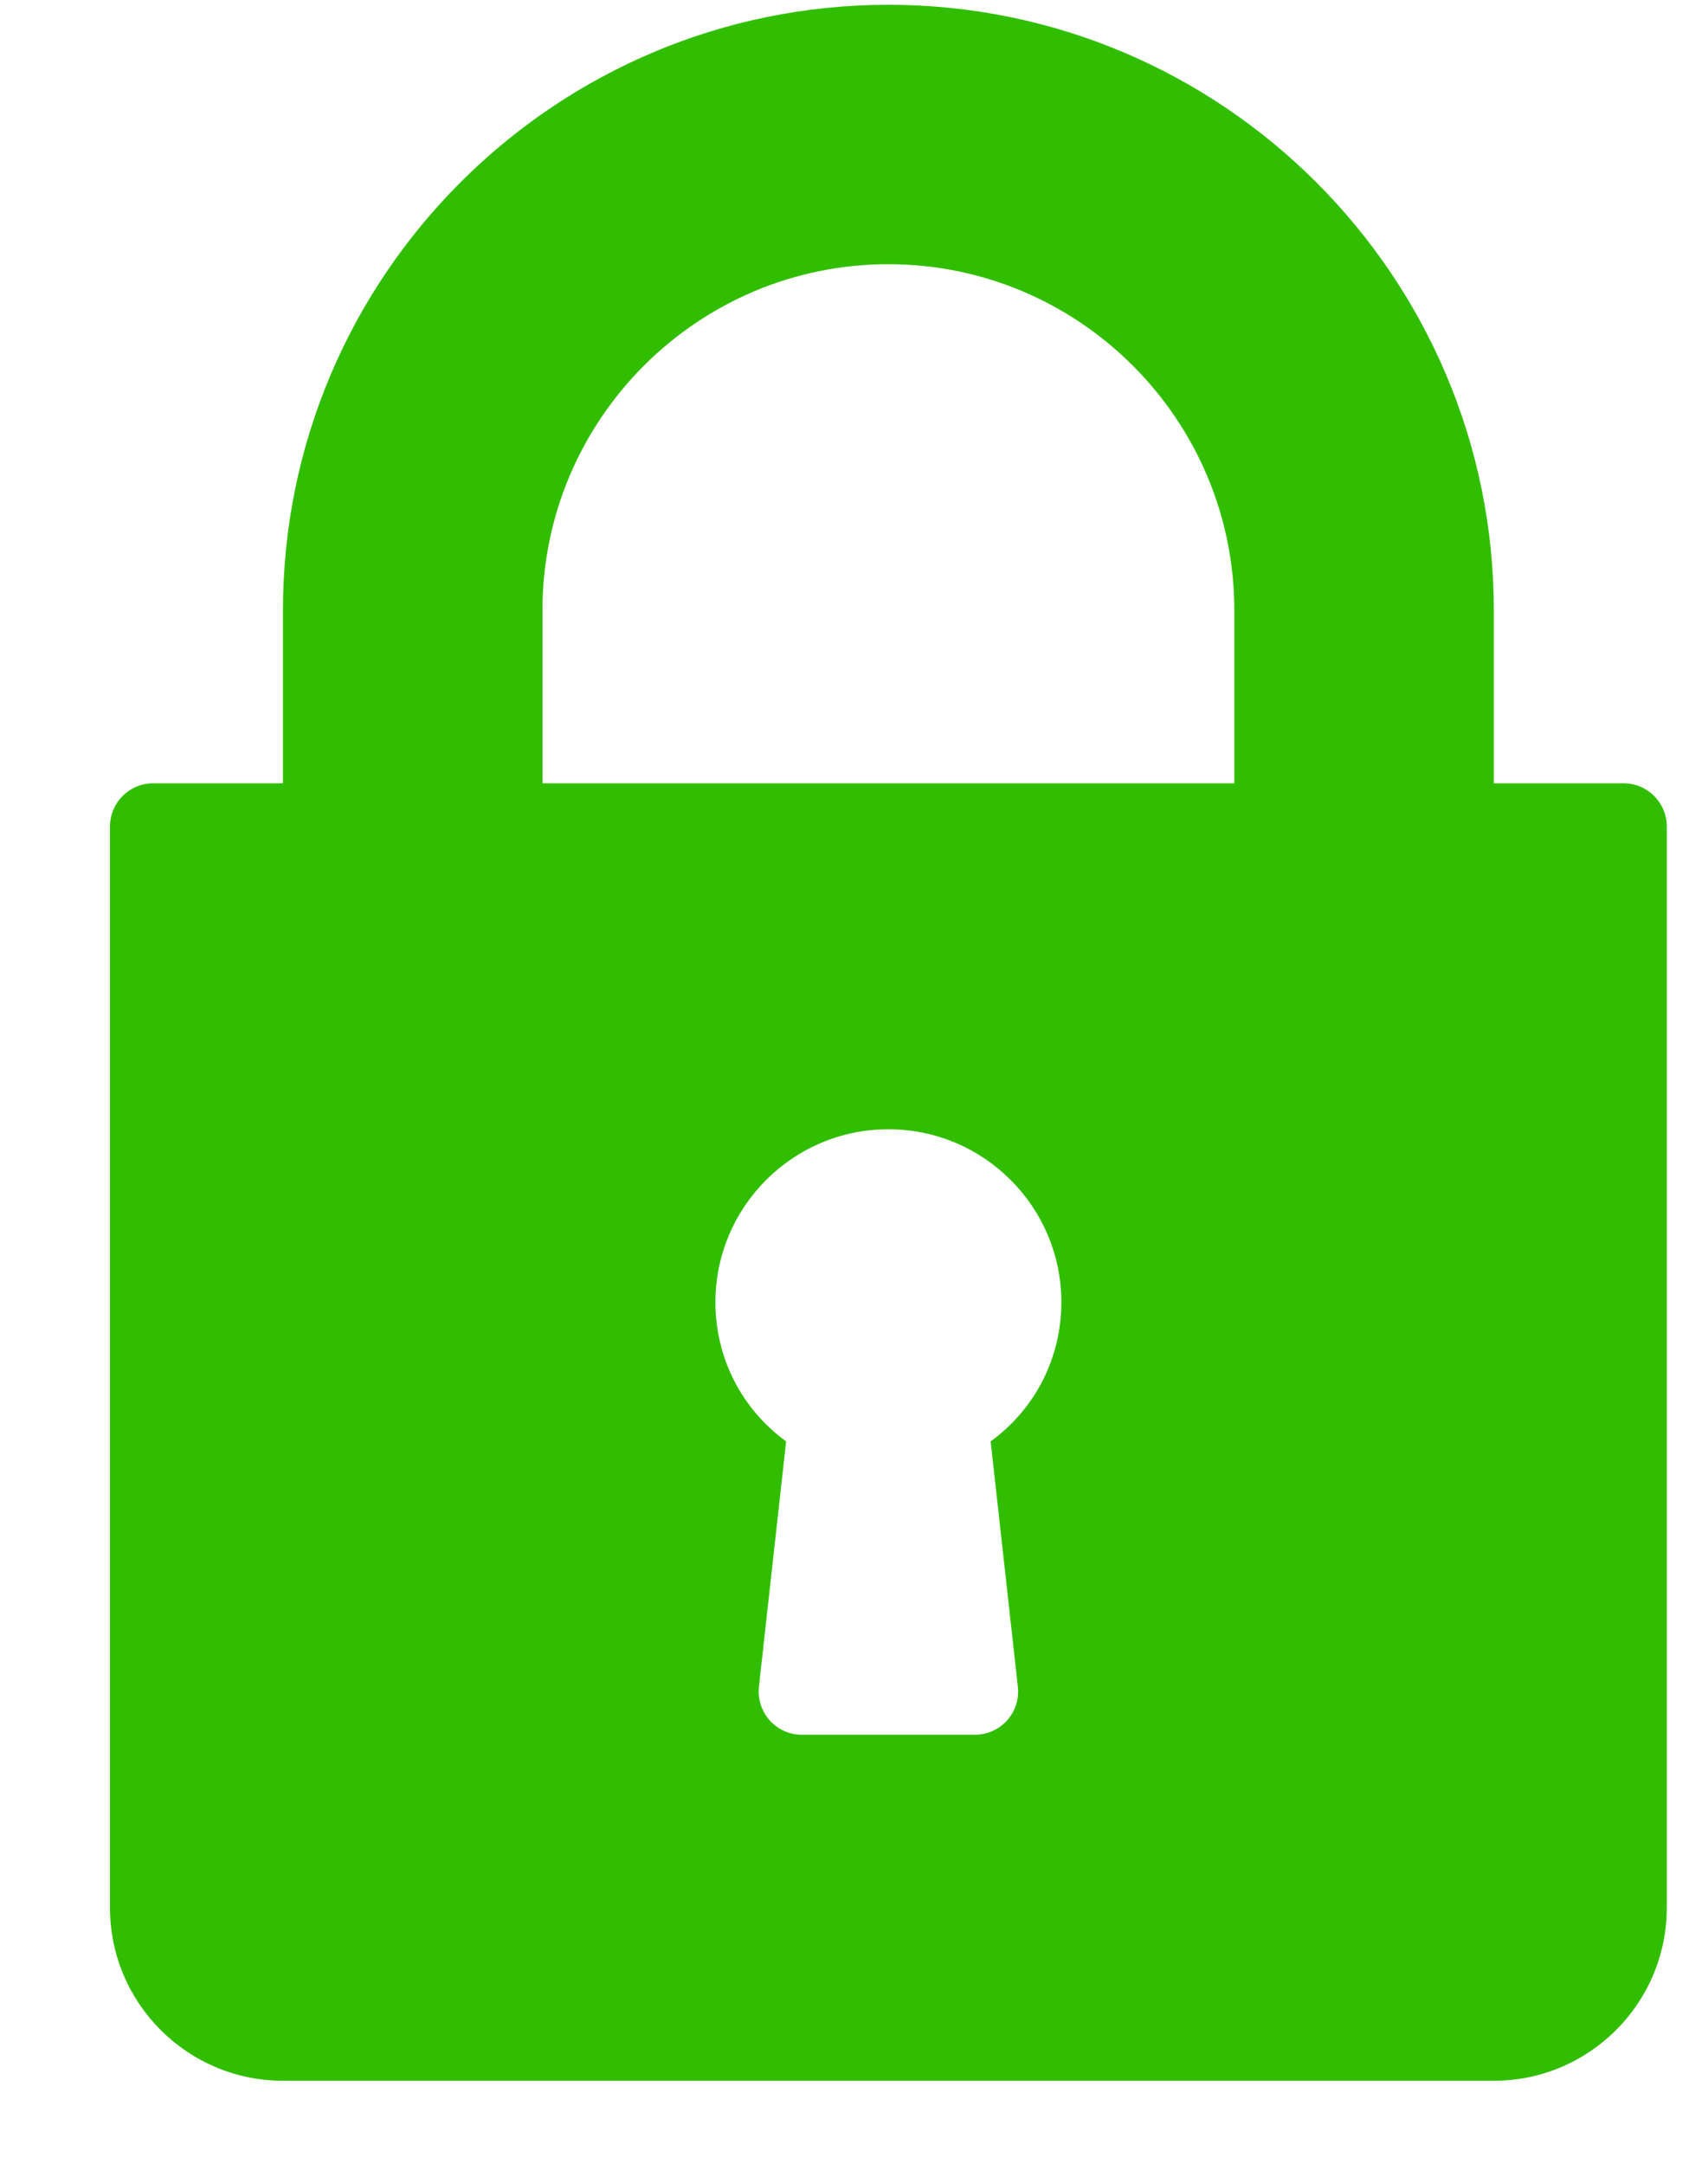 <svg width="15" height="19" viewBox="0 0 15 19" fill="none" xmlns="http://www.w3.org/2000/svg">
<path d="M14.258 6.878H13.119V5.359C13.119 2.427 10.734 0.042 7.802 0.042C4.87 0.042 2.485 2.427 2.485 5.359V6.878H1.346C1.136 6.878 0.966 7.048 0.966 7.257V16.752C0.966 17.59 1.647 18.271 2.485 18.271H13.119C13.957 18.271 14.638 17.59 14.638 16.752V7.257C14.638 7.048 14.468 6.878 14.258 6.878ZM8.939 14.811C8.951 14.918 8.917 15.026 8.845 15.106C8.773 15.187 8.669 15.233 8.562 15.233H7.042C6.935 15.233 6.831 15.187 6.759 15.106C6.688 15.026 6.653 14.918 6.665 14.811L6.904 12.657C6.515 12.374 6.283 11.926 6.283 11.435C6.283 10.597 6.964 9.916 7.802 9.916C8.64 9.916 9.321 10.597 9.321 11.435C9.321 11.926 9.089 12.374 8.7 12.657L8.939 14.811ZM10.84 6.878H4.764V5.359C4.764 3.683 6.127 2.32 7.802 2.32C9.477 2.32 10.84 3.683 10.84 5.359V6.878Z" fill="#31BE00"/>
</svg>
